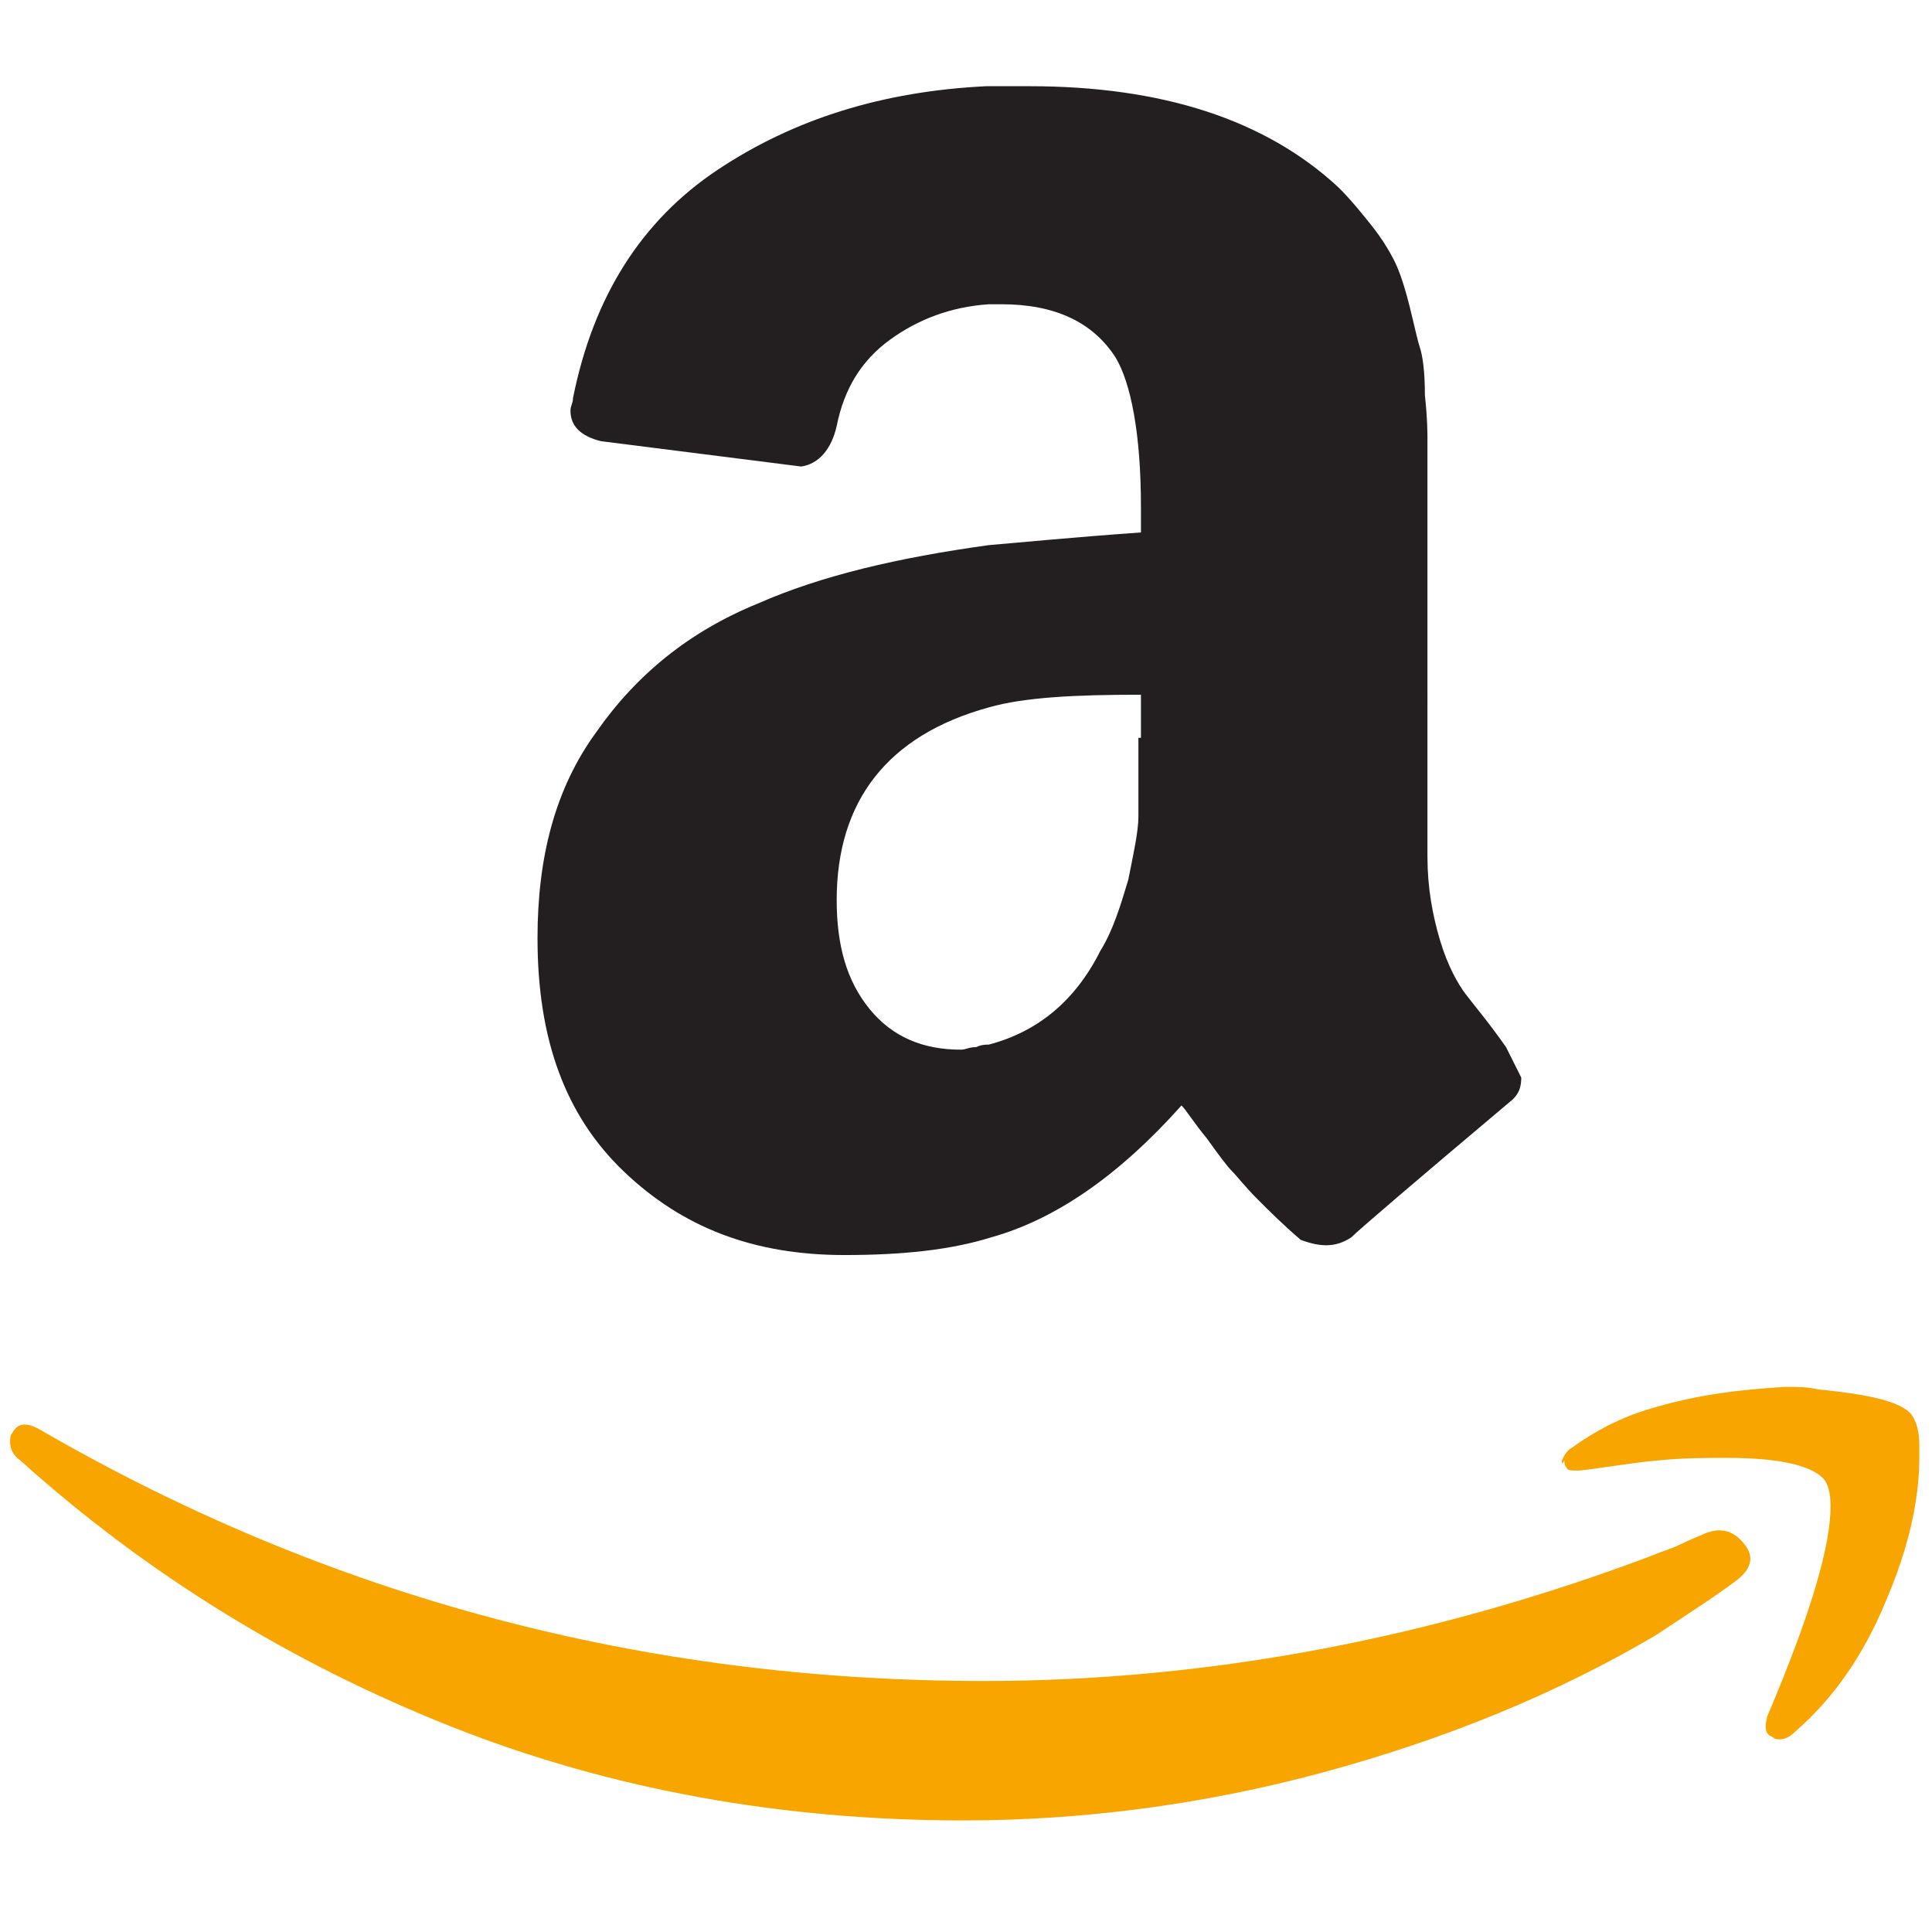 <?xml version="1.0" encoding="utf-8"?>
<!-- Generator: Adobe Illustrator 21.0.0, SVG Export Plug-In . SVG Version: 6.00 Build 0)  -->
<!DOCTYPE svg PUBLIC "-//W3C//DTD SVG 1.1//EN" "http://www.w3.org/Graphics/SVG/1.1/DTD/svg11.dtd">
<svg version="1.1" id="Layer_1" xmlns="http://www.w3.org/2000/svg" xmlns:xlink="http://www.w3.org/1999/xlink" x="0px" y="0px"
	 viewBox="0 0 76.2 76.2" style="enable-background:new 0 0 76.2 76.2;" xml:space="preserve">
<style type="text/css">
	.st0{fill:#F9A500;}
	.st1{fill:#231F20;}
</style>
<path class="st0" d="M0.5,56.5c0.2-0.4,0.6-0.4,1.1-0.1C13,63,25.4,66.3,38.8,66.3c8.9,0,17.8-1.7,26.5-5c0.2-0.1,0.6-0.2,1-0.4
	c0.4-0.2,0.7-0.3,0.9-0.4c0.7-0.3,1.2-0.1,1.6,0.4c0.4,0.5,0.3,1-0.4,1.5c-0.8,0.6-1.9,1.3-3.1,2.1c-3.9,2.3-8.3,4.1-13.1,5.4
	c-4.8,1.3-9.6,1.9-14.2,1.9c-7.1,0-13.9-1.2-20.2-3.7c-6.3-2.5-12-6-17-10.5c-0.3-0.2-0.4-0.5-0.4-0.7C0.4,56.7,0.4,56.6,0.5,56.5z"
	/>
<path class="st1" d="M59.4,41.3c-0.7-1-1.3-1.7-1.6-2.1c-0.3-0.4-0.7-1.1-1-2.1c-0.3-1-0.5-2.1-0.5-3.3V17.3c0-0.2,0-0.8-0.1-1.7
	c0-1-0.1-1.6-0.2-1.9c-0.1-0.3-0.2-0.8-0.4-1.6c-0.2-0.8-0.4-1.4-0.6-1.8c-0.2-0.4-0.5-0.9-0.9-1.4c-0.4-0.5-0.8-1-1.3-1.5
	c-2.9-2.7-7-4-12.2-4h-1.7c-4.1,0.2-7.6,1.3-10.6,3.3c-3,2-4.9,5-5.7,9c0,0.2-0.1,0.3-0.1,0.5c0,0.6,0.4,1,1.2,1.2l7.9,1
	c0.7-0.1,1.2-0.7,1.4-1.6c0.3-1.5,1-2.6,2.1-3.4c1.1-0.8,2.4-1.3,3.9-1.4h0.5c2.1,0,3.6,0.7,4.5,2.1c0.6,1,1,3,1,5.9V21
	c-2.8,0.2-4.8,0.4-6,0.5c-3.6,0.5-6.6,1.2-9.1,2.3c-2.7,1.1-4.8,2.8-6.4,5.1c-1.6,2.2-2.3,4.9-2.3,8.1c0,4,1.1,7,3.4,9.2
	c2.3,2.2,5.1,3.3,8.7,3.3c2.3,0,4.2-0.2,5.8-0.7c2.5-0.7,5-2.4,7.5-5.2c0.2,0.2,0.5,0.7,1,1.3c0.5,0.7,0.8,1.1,1,1.3
	c0.2,0.2,0.5,0.6,1,1.1s1,1,1.7,1.6c0.8,0.3,1.4,0.3,2-0.1c0.3-0.3,2.4-2.1,6.2-5.3c0.4-0.3,0.5-0.6,0.5-1
	C59.8,42.1,59.6,41.7,59.4,41.3z M44.9,29.1c0,1.5,0,2.5,0,3.1c0,0.6-0.2,1.5-0.4,2.5c-0.3,1-0.6,2-1.1,2.8c-1,2-2.5,3.2-4.4,3.7
	c-0.1,0-0.3,0-0.5,0.1c-0.3,0-0.4,0.1-0.6,0.1c-1.5,0-2.7-0.5-3.6-1.6c-0.9-1.1-1.3-2.5-1.3-4.3c0-3.9,2-6.5,6-7.6
	c1.4-0.4,3.4-0.5,6-0.5V29.1z"/>
<path class="st0" d="M61.6,57.6c0.1-0.2,0.2-0.4,0.4-0.5c1.1-0.8,2.2-1.3,3.3-1.6c1.7-0.5,3.4-0.7,5.1-0.8c0.5,0,0.9,0,1.3,0.1
	c2.1,0.2,3.3,0.5,3.7,1c0.2,0.3,0.3,0.7,0.3,1.2v0.5c0,1.6-0.4,3.5-1.3,5.6c-0.9,2.2-2.1,3.9-3.6,5.2c-0.2,0.2-0.4,0.3-0.6,0.3
	c-0.1,0-0.2,0-0.3-0.1c-0.3-0.1-0.3-0.4-0.2-0.8c1.7-4,2.5-6.7,2.5-8.3c0-0.5-0.1-0.9-0.3-1.1c-0.5-0.5-1.7-0.8-3.8-0.8
	c-0.8,0-1.7,0-2.7,0.1c-1.1,0.1-2.2,0.3-3.1,0.4c-0.3,0-0.5,0-0.5-0.1c-0.1-0.1-0.1-0.2-0.1-0.3C61.6,57.8,61.6,57.7,61.6,57.6z"/>
</svg>
